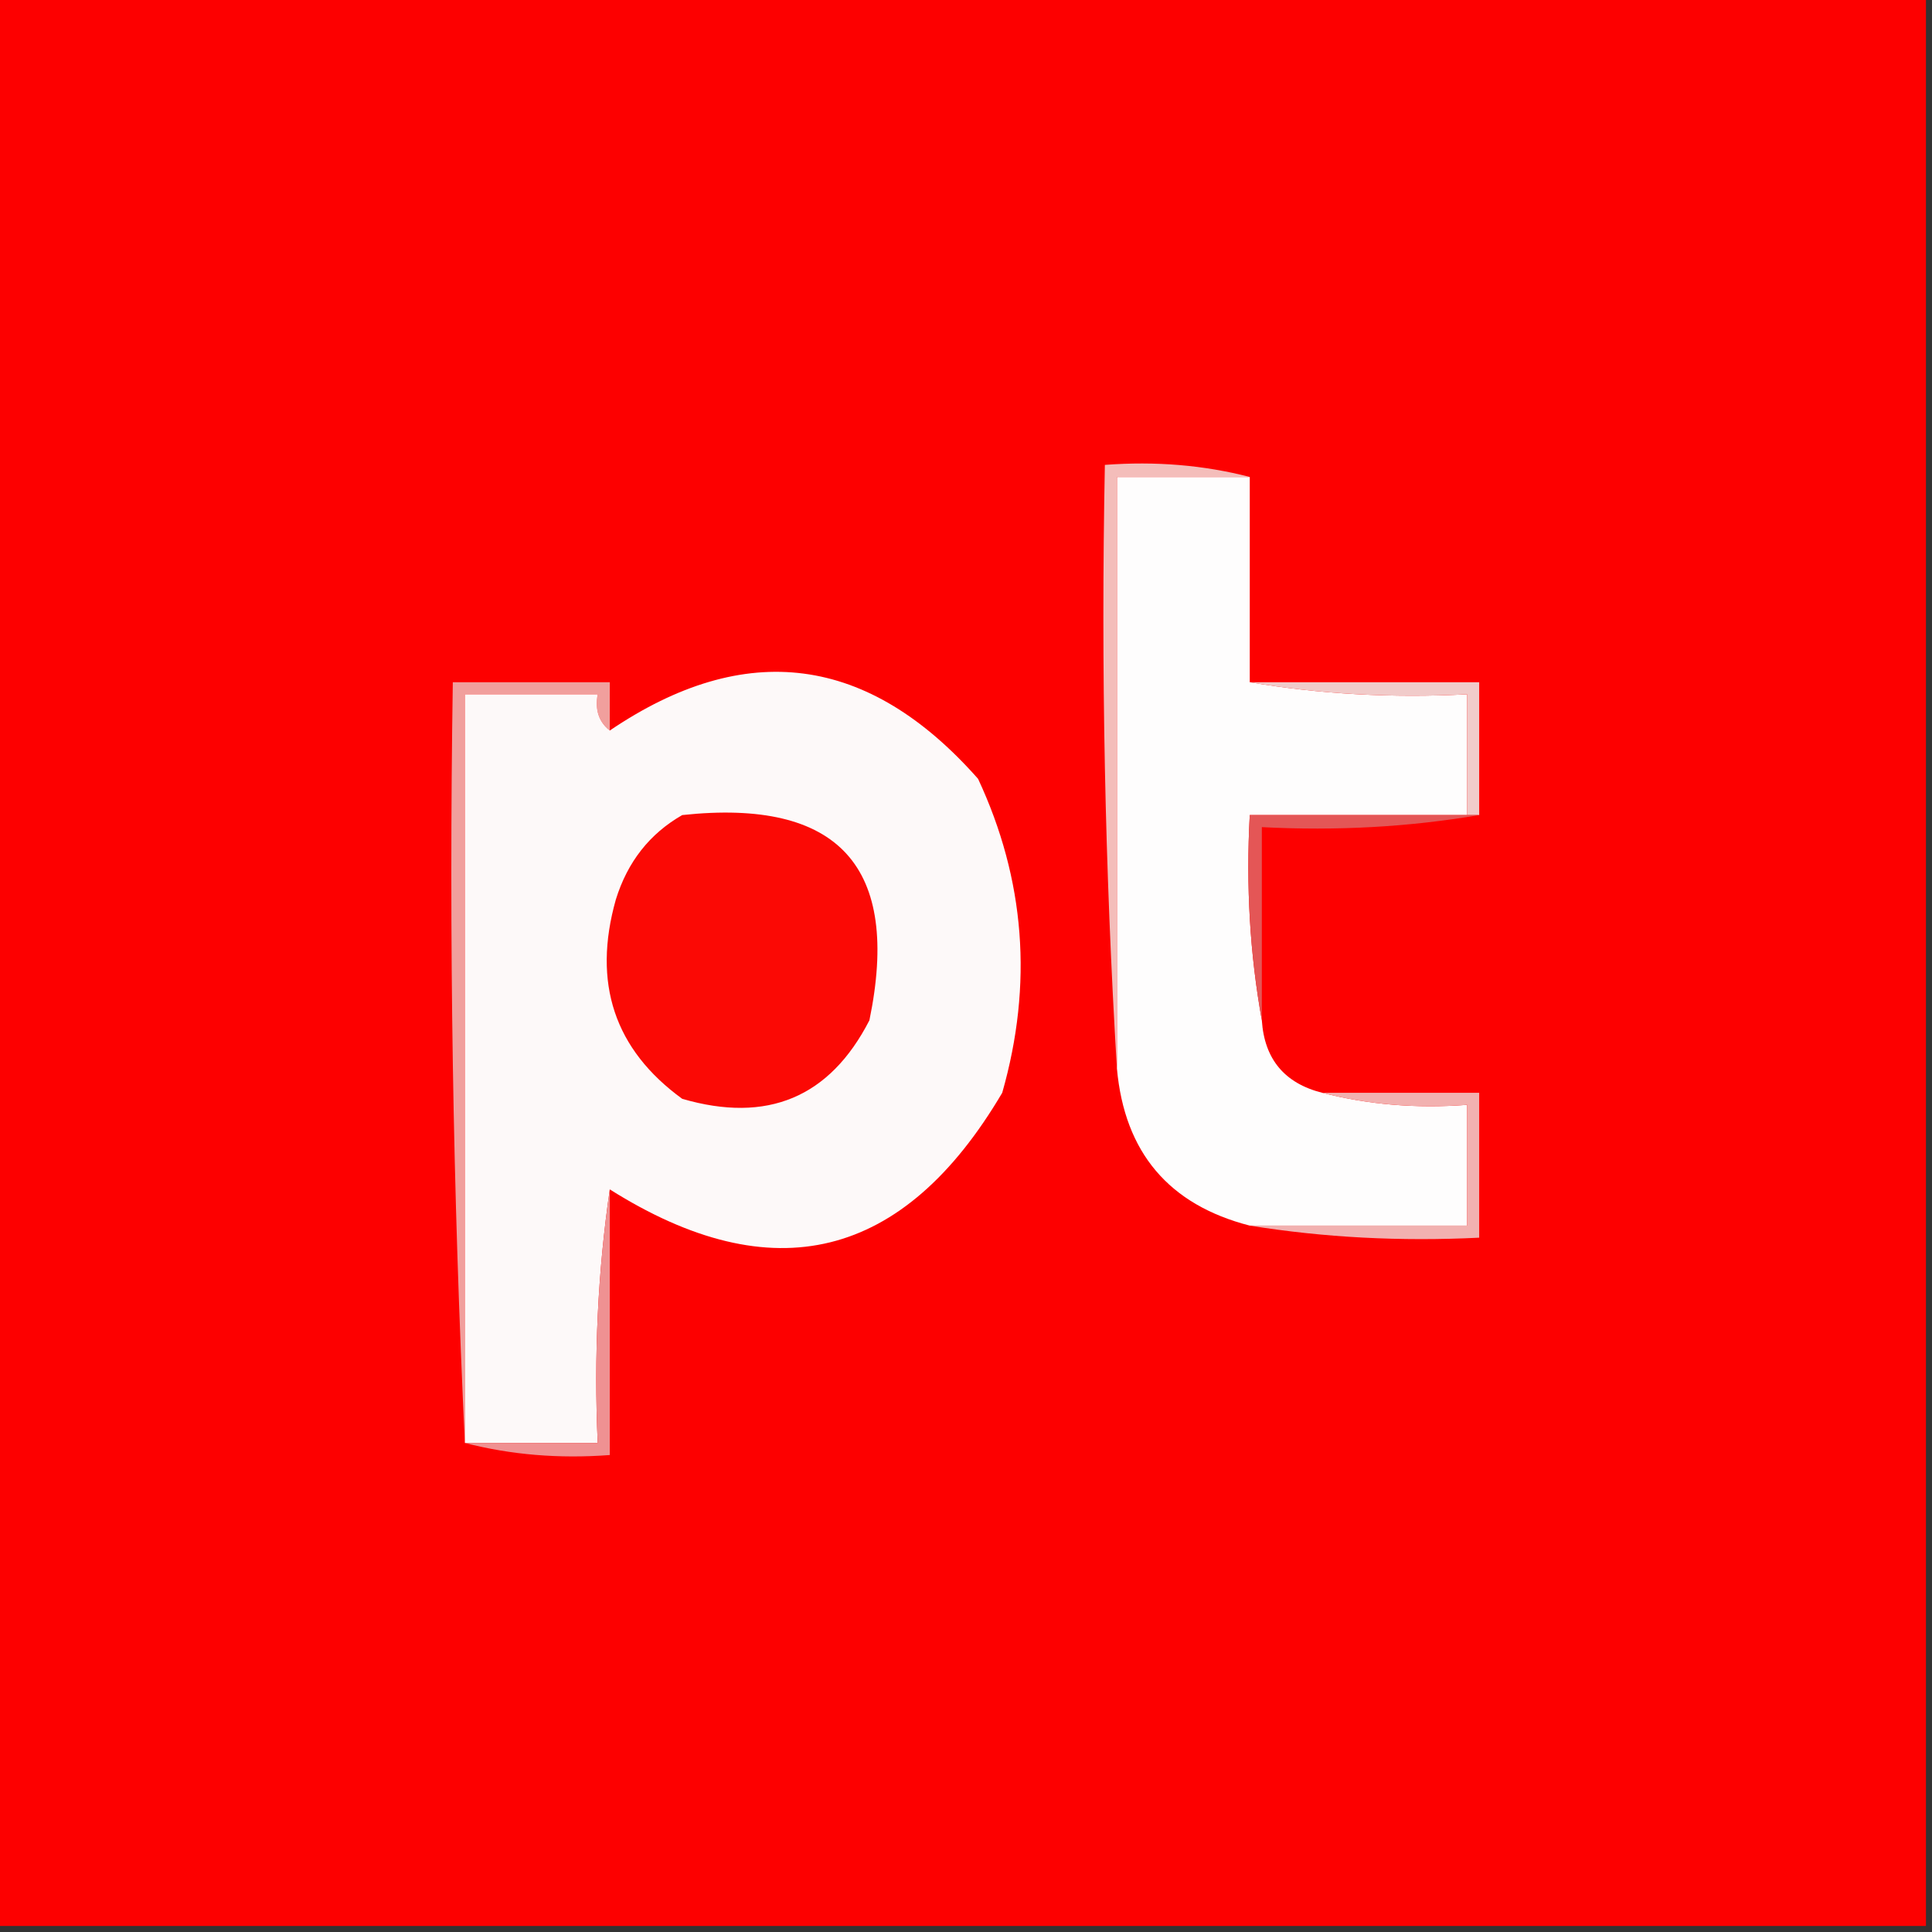 <?xml version="1.0" encoding="UTF-8"?>
<!DOCTYPE svg PUBLIC "-//W3C//DTD SVG 1.1//EN" "http://www.w3.org/Graphics/SVG/1.1/DTD/svg11.dtd">
<svg xmlns="http://www.w3.org/2000/svg" version="1.1" width="160px" height="160px" style="shape-rendering:geometricPrecision; text-rendering:geometricPrecision; image-rendering:optimizeQuality; fill-rule:evenodd; clip-rule:evenodd" xmlns:xlink="http://www.w3.org/1999/xlink">
<rect width="100%" height="100%" fill="#333333" stroke="none"/>
<g><path style="opacity:1" fill="#fd0000" d="M -0.5,-0.5 C 52.833,-0.5 106.167,-0.5 159.5,-0.5C 159.5,52.833 159.5,106.167 159.5,159.5C 106.167,159.5 52.833,159.5 -0.5,159.5C -0.5,106.167 -0.5,52.833 -0.5,-0.5 Z"/></g>
<g><path style="opacity:1" fill="#fefdfd" d="M 103.5,39.5 C 103.5,45.167 103.5,50.833 103.5,56.5C 109.31,57.49 115.31,57.823 121.5,57.5C 121.5,60.833 121.5,64.167 121.5,67.5C 115.5,67.5 109.5,67.5 103.5,67.5C 103.178,73.358 103.511,79.025 104.5,84.5C 104.712,87.712 106.379,89.712 109.5,90.5C 113.298,91.483 117.298,91.817 121.5,91.5C 121.5,94.833 121.5,98.167 121.5,101.5C 115.5,101.5 109.5,101.5 103.5,101.5C 96.798,99.776 93.131,95.443 92.5,88.5C 92.5,72.167 92.5,55.833 92.5,39.5C 96.167,39.5 99.833,39.5 103.5,39.5 Z"/></g>
<g><path style="opacity:1" fill="#f4bdba" d="M 103.5,39.5 C 99.833,39.5 96.167,39.5 92.5,39.5C 92.5,55.833 92.5,72.167 92.5,88.5C 91.504,72.008 91.17,55.342 91.5,38.5C 95.702,38.183 99.702,38.517 103.5,39.5 Z"/></g>
<g><path style="opacity:1" fill="#f19f9d" d="M 50.5,60.5 C 49.596,59.791 49.263,58.791 49.5,57.5C 45.833,57.5 42.167,57.5 38.5,57.5C 38.5,78.167 38.5,98.833 38.5,119.5C 37.503,98.673 37.169,77.673 37.5,56.5C 41.833,56.5 46.167,56.5 50.5,56.5C 50.5,57.833 50.5,59.167 50.5,60.5 Z"/></g>
<g><path style="opacity:1" fill="#fdf9f9" d="M 50.5,98.5 C 49.509,105.313 49.175,112.313 49.5,119.5C 45.833,119.5 42.167,119.5 38.5,119.5C 38.5,98.833 38.5,78.167 38.5,57.5C 42.167,57.5 45.833,57.5 49.5,57.5C 49.263,58.791 49.596,59.791 50.5,60.5C 61.753,52.881 71.92,54.215 81,64.5C 84.898,72.847 85.564,81.513 83,90.5C 74.838,104.343 64.005,107.01 50.5,98.5 Z"/></g>
<g><path style="opacity:1" fill="#f1cbca" d="M 103.5,56.5 C 109.833,56.5 116.167,56.5 122.5,56.5C 122.5,60.167 122.5,63.833 122.5,67.5C 122.167,67.5 121.833,67.5 121.5,67.5C 121.5,64.167 121.5,60.833 121.5,57.5C 115.31,57.823 109.31,57.49 103.5,56.5 Z"/></g>
<g><path style="opacity:1" fill="#fb0905" d="M 56.5,67.5 C 69.465,66.11 74.632,71.776 72,84.5C 68.716,90.887 63.549,93.053 56.5,91C 50.882,86.914 49.049,81.414 51,74.5C 51.967,71.379 53.8,69.046 56.5,67.5 Z"/></g>
<g><path style="opacity:1" fill="#e45656" d="M 121.5,67.5 C 121.833,67.5 122.167,67.5 122.5,67.5C 116.69,68.49 110.69,68.823 104.5,68.5C 104.5,73.833 104.5,79.167 104.5,84.5C 103.511,79.025 103.178,73.358 103.5,67.5C 109.5,67.5 115.5,67.5 121.5,67.5 Z"/></g>
<g><path style="opacity:1" fill="#ef9192" d="M 50.5,98.5 C 50.5,105.833 50.5,113.167 50.5,120.5C 46.298,120.817 42.298,120.483 38.5,119.5C 42.167,119.5 45.833,119.5 49.5,119.5C 49.175,112.313 49.509,105.313 50.5,98.5 Z"/></g>
<g><path style="opacity:1" fill="#f2b1b0" d="M 109.5,90.5 C 113.833,90.5 118.167,90.5 122.5,90.5C 122.5,94.5 122.5,98.5 122.5,102.5C 115.978,102.823 109.645,102.49 103.5,101.5C 109.5,101.5 115.5,101.5 121.5,101.5C 121.5,98.167 121.5,94.833 121.5,91.5C 117.298,91.817 113.298,91.483 109.5,90.5 Z"/></g>
</svg>
